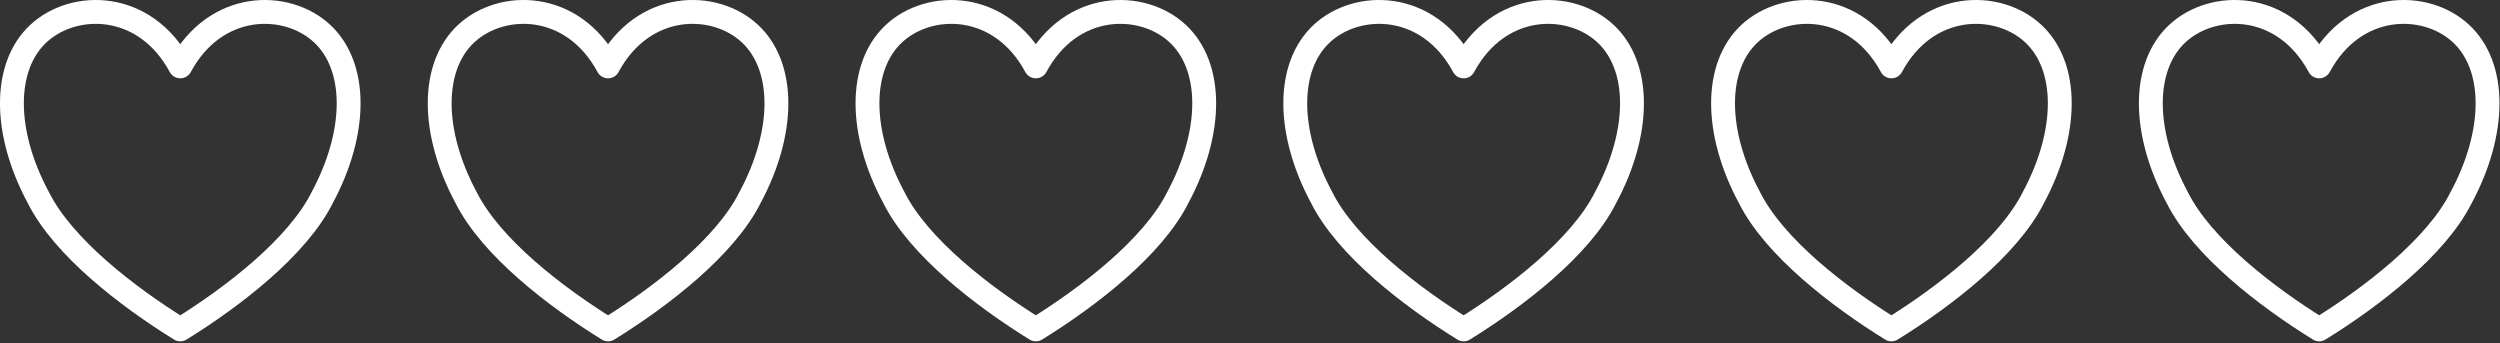 <?xml version="1.0" encoding="UTF-8" standalone="no"?>
<!DOCTYPE svg PUBLIC "-//W3C//DTD SVG 1.1//EN" "http://www.w3.org/Graphics/SVG/1.1/DTD/svg11.dtd">
<svg width="100%" height="100%" viewBox="0 0 437 60" version="1.1" xmlns="http://www.w3.org/2000/svg" xmlns:xlink="http://www.w3.org/1999/xlink" xml:space="preserve" xmlns:serif="http://www.serif.com/" style="fill-rule:evenodd;clip-rule:evenodd;stroke-linecap:round;stroke-linejoin:round;stroke-miterlimit:1.5;">
    <rect x="0" y="0" width="437" height="60" fill="#333333" stroke="none"/>
    <g transform="matrix(1,0,0,1,-63.205,-161.191)">
        <g transform="matrix(1,0,0,1,50.124,0)">
            <g transform="matrix(1,0,0,1,-24.573,85.107)">
                <path d="M69.166,87.689C75.361,76.195 87.752,76.195 93.948,81.942C100.144,87.689 100.144,99.182 93.948,110.676C89.611,119.296 78.459,127.916 69.166,133.663C59.873,127.916 48.721,119.296 44.384,110.676C38.188,99.182 38.188,87.689 44.384,81.942C50.579,76.195 62.97,76.195 69.166,87.689Z" style="fill:none;stroke:white;stroke-width:4.17px;"/>
            </g>
            <g transform="matrix(1,0,0,1,50.203,85.107)">
                <path d="M69.166,87.689C75.361,76.195 87.752,76.195 93.948,81.942C100.144,87.689 100.144,99.182 93.948,110.676C89.611,119.296 78.459,127.916 69.166,133.663C59.873,127.916 48.721,119.296 44.384,110.676C38.188,99.182 38.188,87.689 44.384,81.942C50.579,76.195 62.97,76.195 69.166,87.689Z" style="fill:none;stroke:white;stroke-width:4.17px;"/>
            </g>
            <g transform="matrix(1,0,0,1,124.98,85.107)">
                <path d="M69.166,87.689C75.361,76.195 87.752,76.195 93.948,81.942C100.144,87.689 100.144,99.182 93.948,110.676C89.611,119.296 78.459,127.916 69.166,133.663C59.873,127.916 48.721,119.296 44.384,110.676C38.188,99.182 38.188,87.689 44.384,81.942C50.579,76.195 62.97,76.195 69.166,87.689Z" style="fill:none;stroke:white;stroke-width:4.17px;"/>
            </g>
            <g transform="matrix(1,0,0,1,199.757,85.107)">
                <path d="M69.166,87.689C75.361,76.195 87.752,76.195 93.948,81.942C100.144,87.689 100.144,99.182 93.948,110.676C89.611,119.296 78.459,127.916 69.166,133.663C59.873,127.916 48.721,119.296 44.384,110.676C38.188,99.182 38.188,87.689 44.384,81.942C50.579,76.195 62.97,76.195 69.166,87.689Z" style="fill:none;stroke:white;stroke-width:4.17px;"/>
            </g>
            <g transform="matrix(1,0,0,1,274.534,85.107)">
                <path d="M69.166,87.689C75.361,76.195 87.752,76.195 93.948,81.942C100.144,87.689 100.144,99.182 93.948,110.676C89.611,119.296 78.459,127.916 69.166,133.663C59.873,127.916 48.721,119.296 44.384,110.676C38.188,99.182 38.188,87.689 44.384,81.942C50.579,76.195 62.97,76.195 69.166,87.689Z" style="fill:none;stroke:white;stroke-width:4.17px;"/>
            </g>
            <g transform="matrix(1,0,0,1,349.31,85.107)">
                <path d="M69.166,87.689C75.361,76.195 87.752,76.195 93.948,81.942C100.144,87.689 100.144,99.182 93.948,110.676C89.611,119.296 78.459,127.916 69.166,133.663C59.873,127.916 48.721,119.296 44.384,110.676C38.188,99.182 38.188,87.689 44.384,81.942C50.579,76.195 62.97,76.195 69.166,87.689Z" style="fill:none;stroke:white;stroke-width:4.17px;"/>
            </g>
        </g>
    </g>
</svg>
